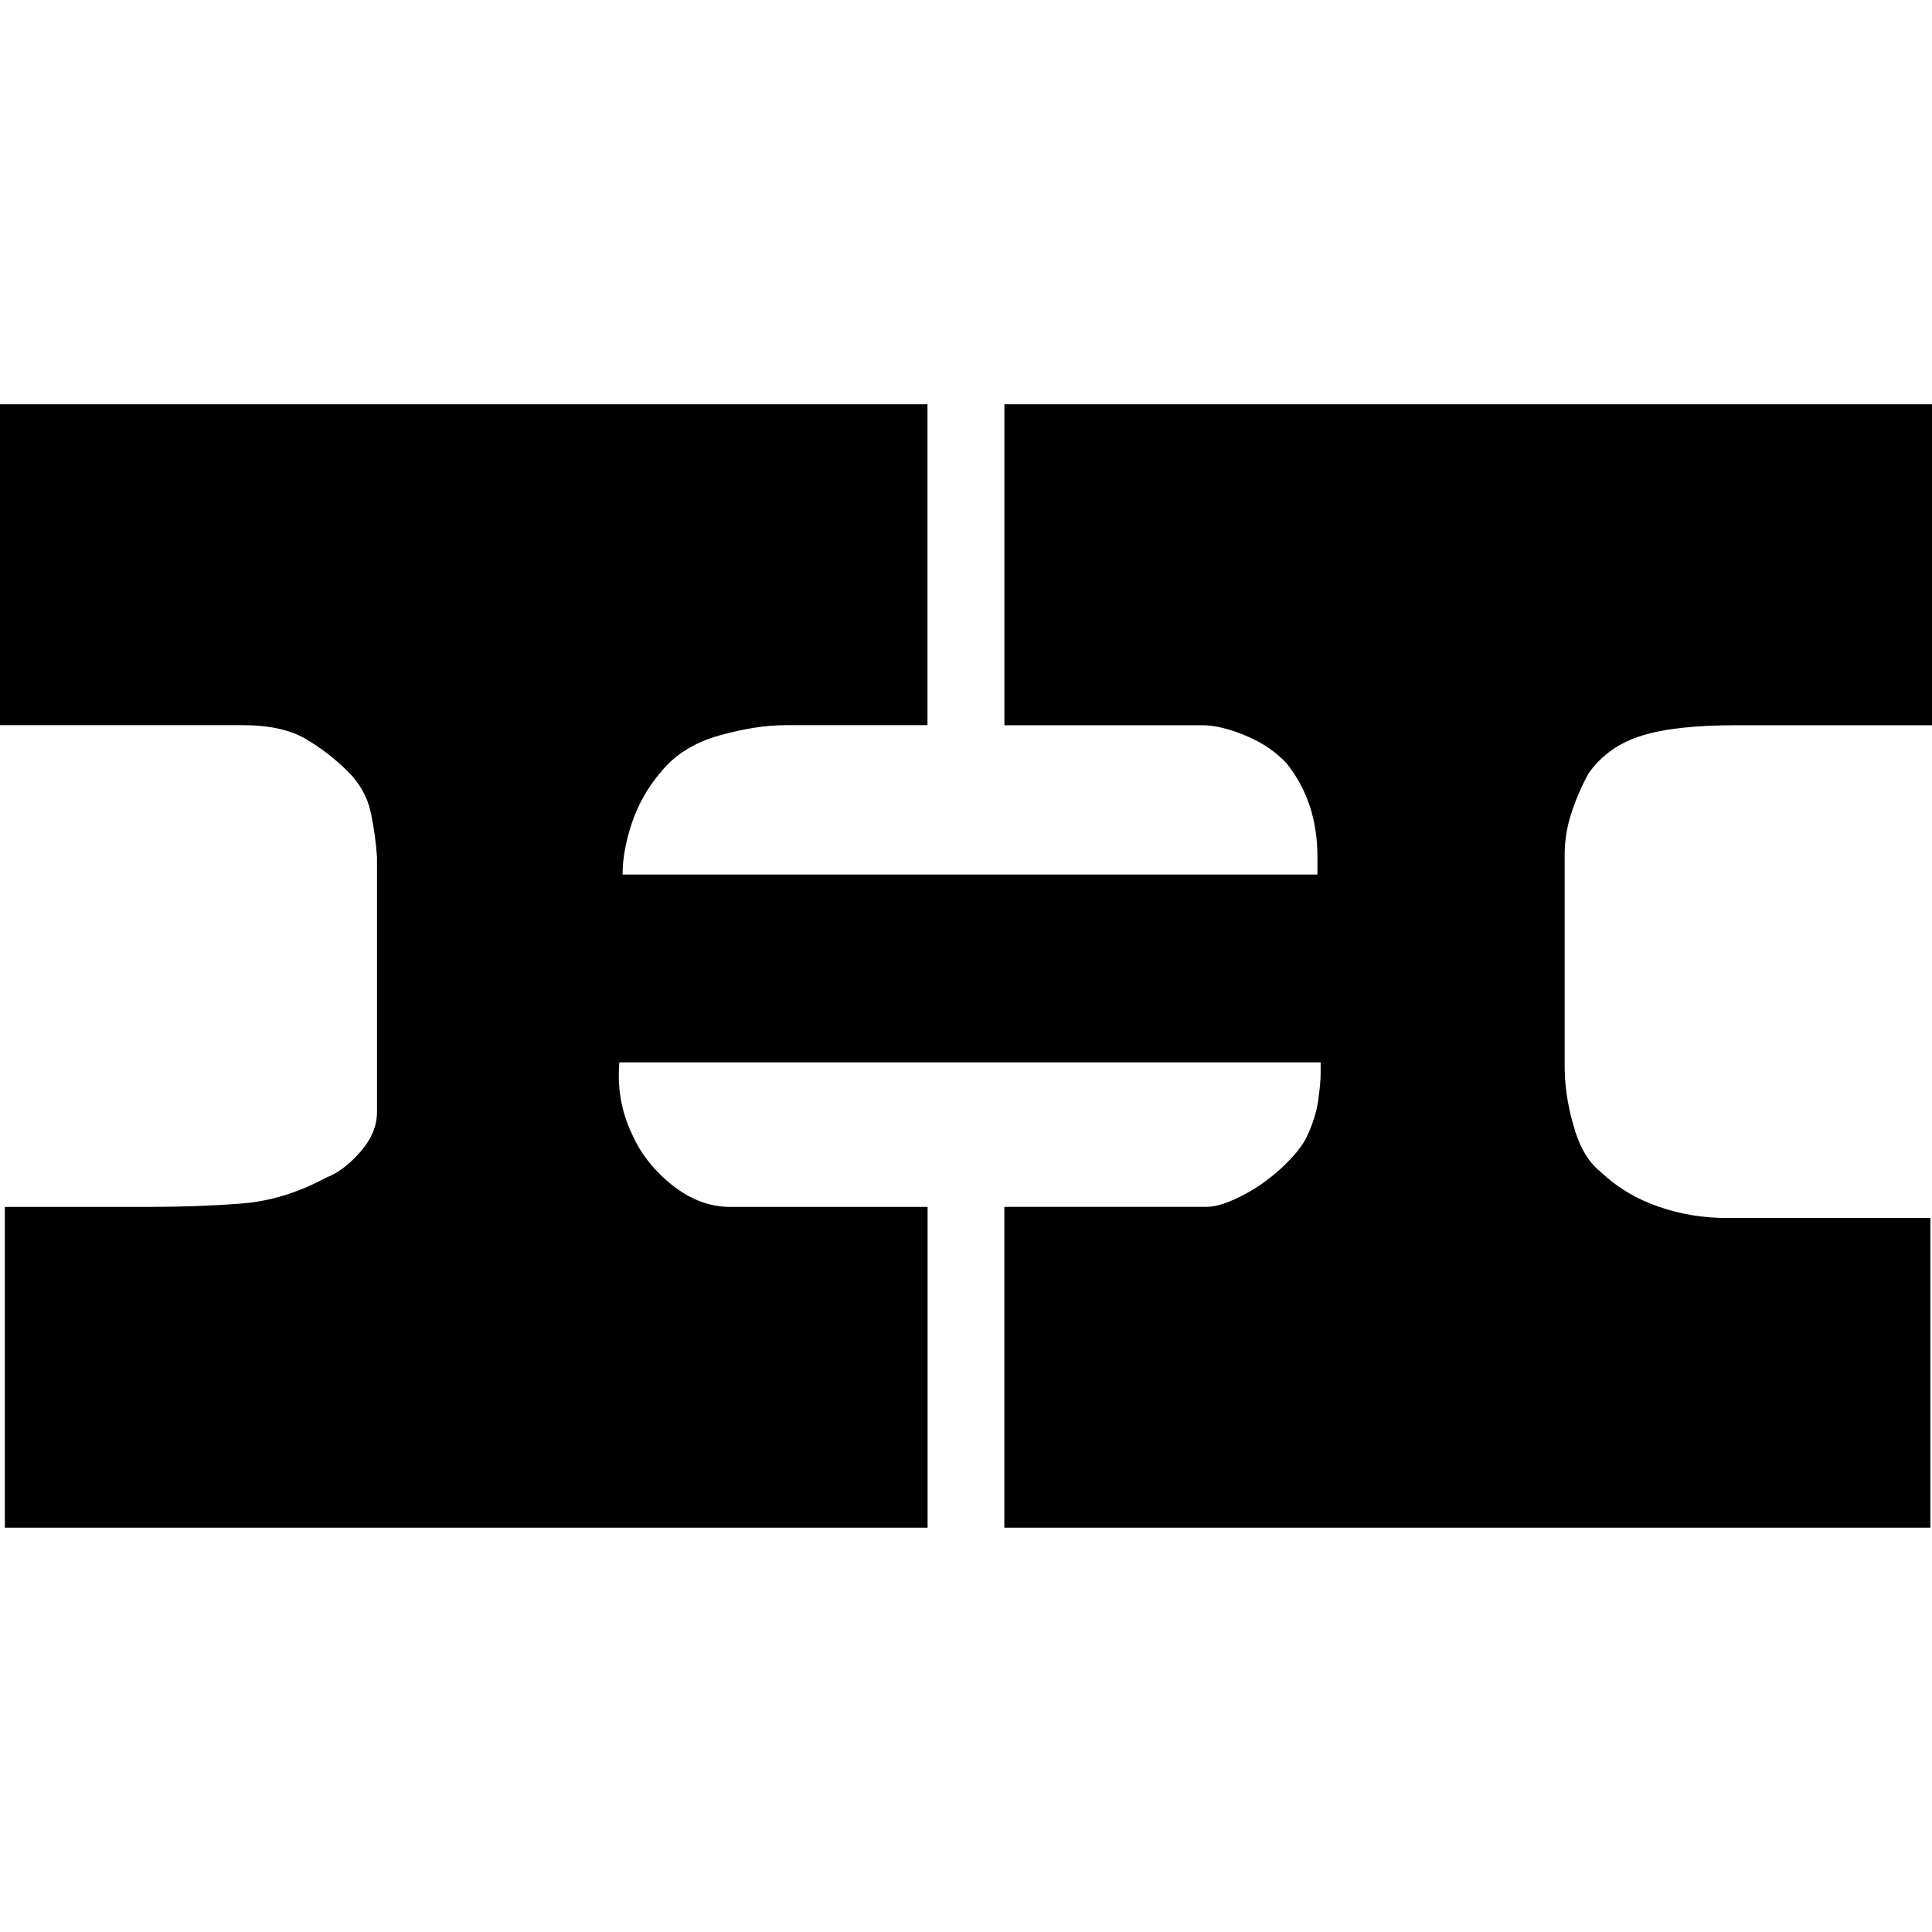 <?xml version="1.0" encoding="utf-8"?>
<!-- Generator: Adobe Illustrator 15.1.0, SVG Export Plug-In . SVG Version: 6.00 Build 0)  -->
<!DOCTYPE svg PUBLIC "-//W3C//DTD SVG 1.1//EN" "http://www.w3.org/Graphics/SVG/1.1/DTD/svg11.dtd">
<svg version="1.1" id="Layer_1" xmlns="http://www.w3.org/2000/svg" xmlns:xlink="http://www.w3.org/1999/xlink" x="0px" y="0px"
	 width="32px" height="32px" viewBox="0 0 32 32" enable-background="new 0 0 32 32" xml:space="preserve">
<path d="M26.021,13.487c0.069-0.221,0.166-0.447,0.289-0.676c0.215-0.302,0.506-0.51,0.879-0.625
	c0.371-0.117,0.895-0.174,1.568-0.174H32V6.696H16.636v5.316h3.271c0.212,0,0.456,0.059,0.729,0.174
	c0.275,0.114,0.501,0.27,0.679,0.463c0.338,0.427,0.506,0.94,0.506,1.543v0.293H10.312c0-0.267,0.053-0.555,0.158-0.865
	c0.106-0.309,0.266-0.588,0.479-0.837c0.229-0.283,0.549-0.482,0.957-0.599c0.407-0.115,0.778-0.173,1.116-0.173h2.34V6.696H0v5.315
	h4.014c0.442,0,0.793,0.076,1.049,0.228c0.256,0.15,0.492,0.332,0.705,0.545c0.193,0.195,0.317,0.417,0.371,0.664
	c0.053,0.248,0.088,0.496,0.105,0.744v4.228c0,0.229-0.092,0.451-0.279,0.662c-0.186,0.213-0.376,0.354-0.57,0.426
	c-0.461,0.25-0.931,0.392-1.408,0.427c-0.479,0.037-0.983,0.055-1.516,0.055H0.08v5.313h15.284v-5.313h-3.271
	c-0.338,0-0.656-0.121-0.957-0.359c-0.302-0.24-0.522-0.52-0.664-0.838c-0.179-0.371-0.25-0.771-0.214-1.197h11.616v0.188
	c0,0.104-0.014,0.252-0.04,0.438c-0.026,0.188-0.085,0.377-0.173,0.571c-0.055,0.125-0.146,0.256-0.279,0.397
	c-0.133,0.144-0.279,0.271-0.438,0.386c-0.159,0.116-0.328,0.213-0.506,0.293s-0.328,0.12-0.453,0.12h-3.35v5.314h15.338v-5.129
	H28.6c-0.391,0-0.767-0.062-1.129-0.188c-0.365-0.125-0.688-0.318-0.971-0.586c-0.195-0.158-0.342-0.41-0.438-0.756
	c-0.1-0.347-0.146-0.668-0.146-0.972v-3.481C25.913,13.944,25.949,13.71,26.021,13.487z"/>
</svg>
